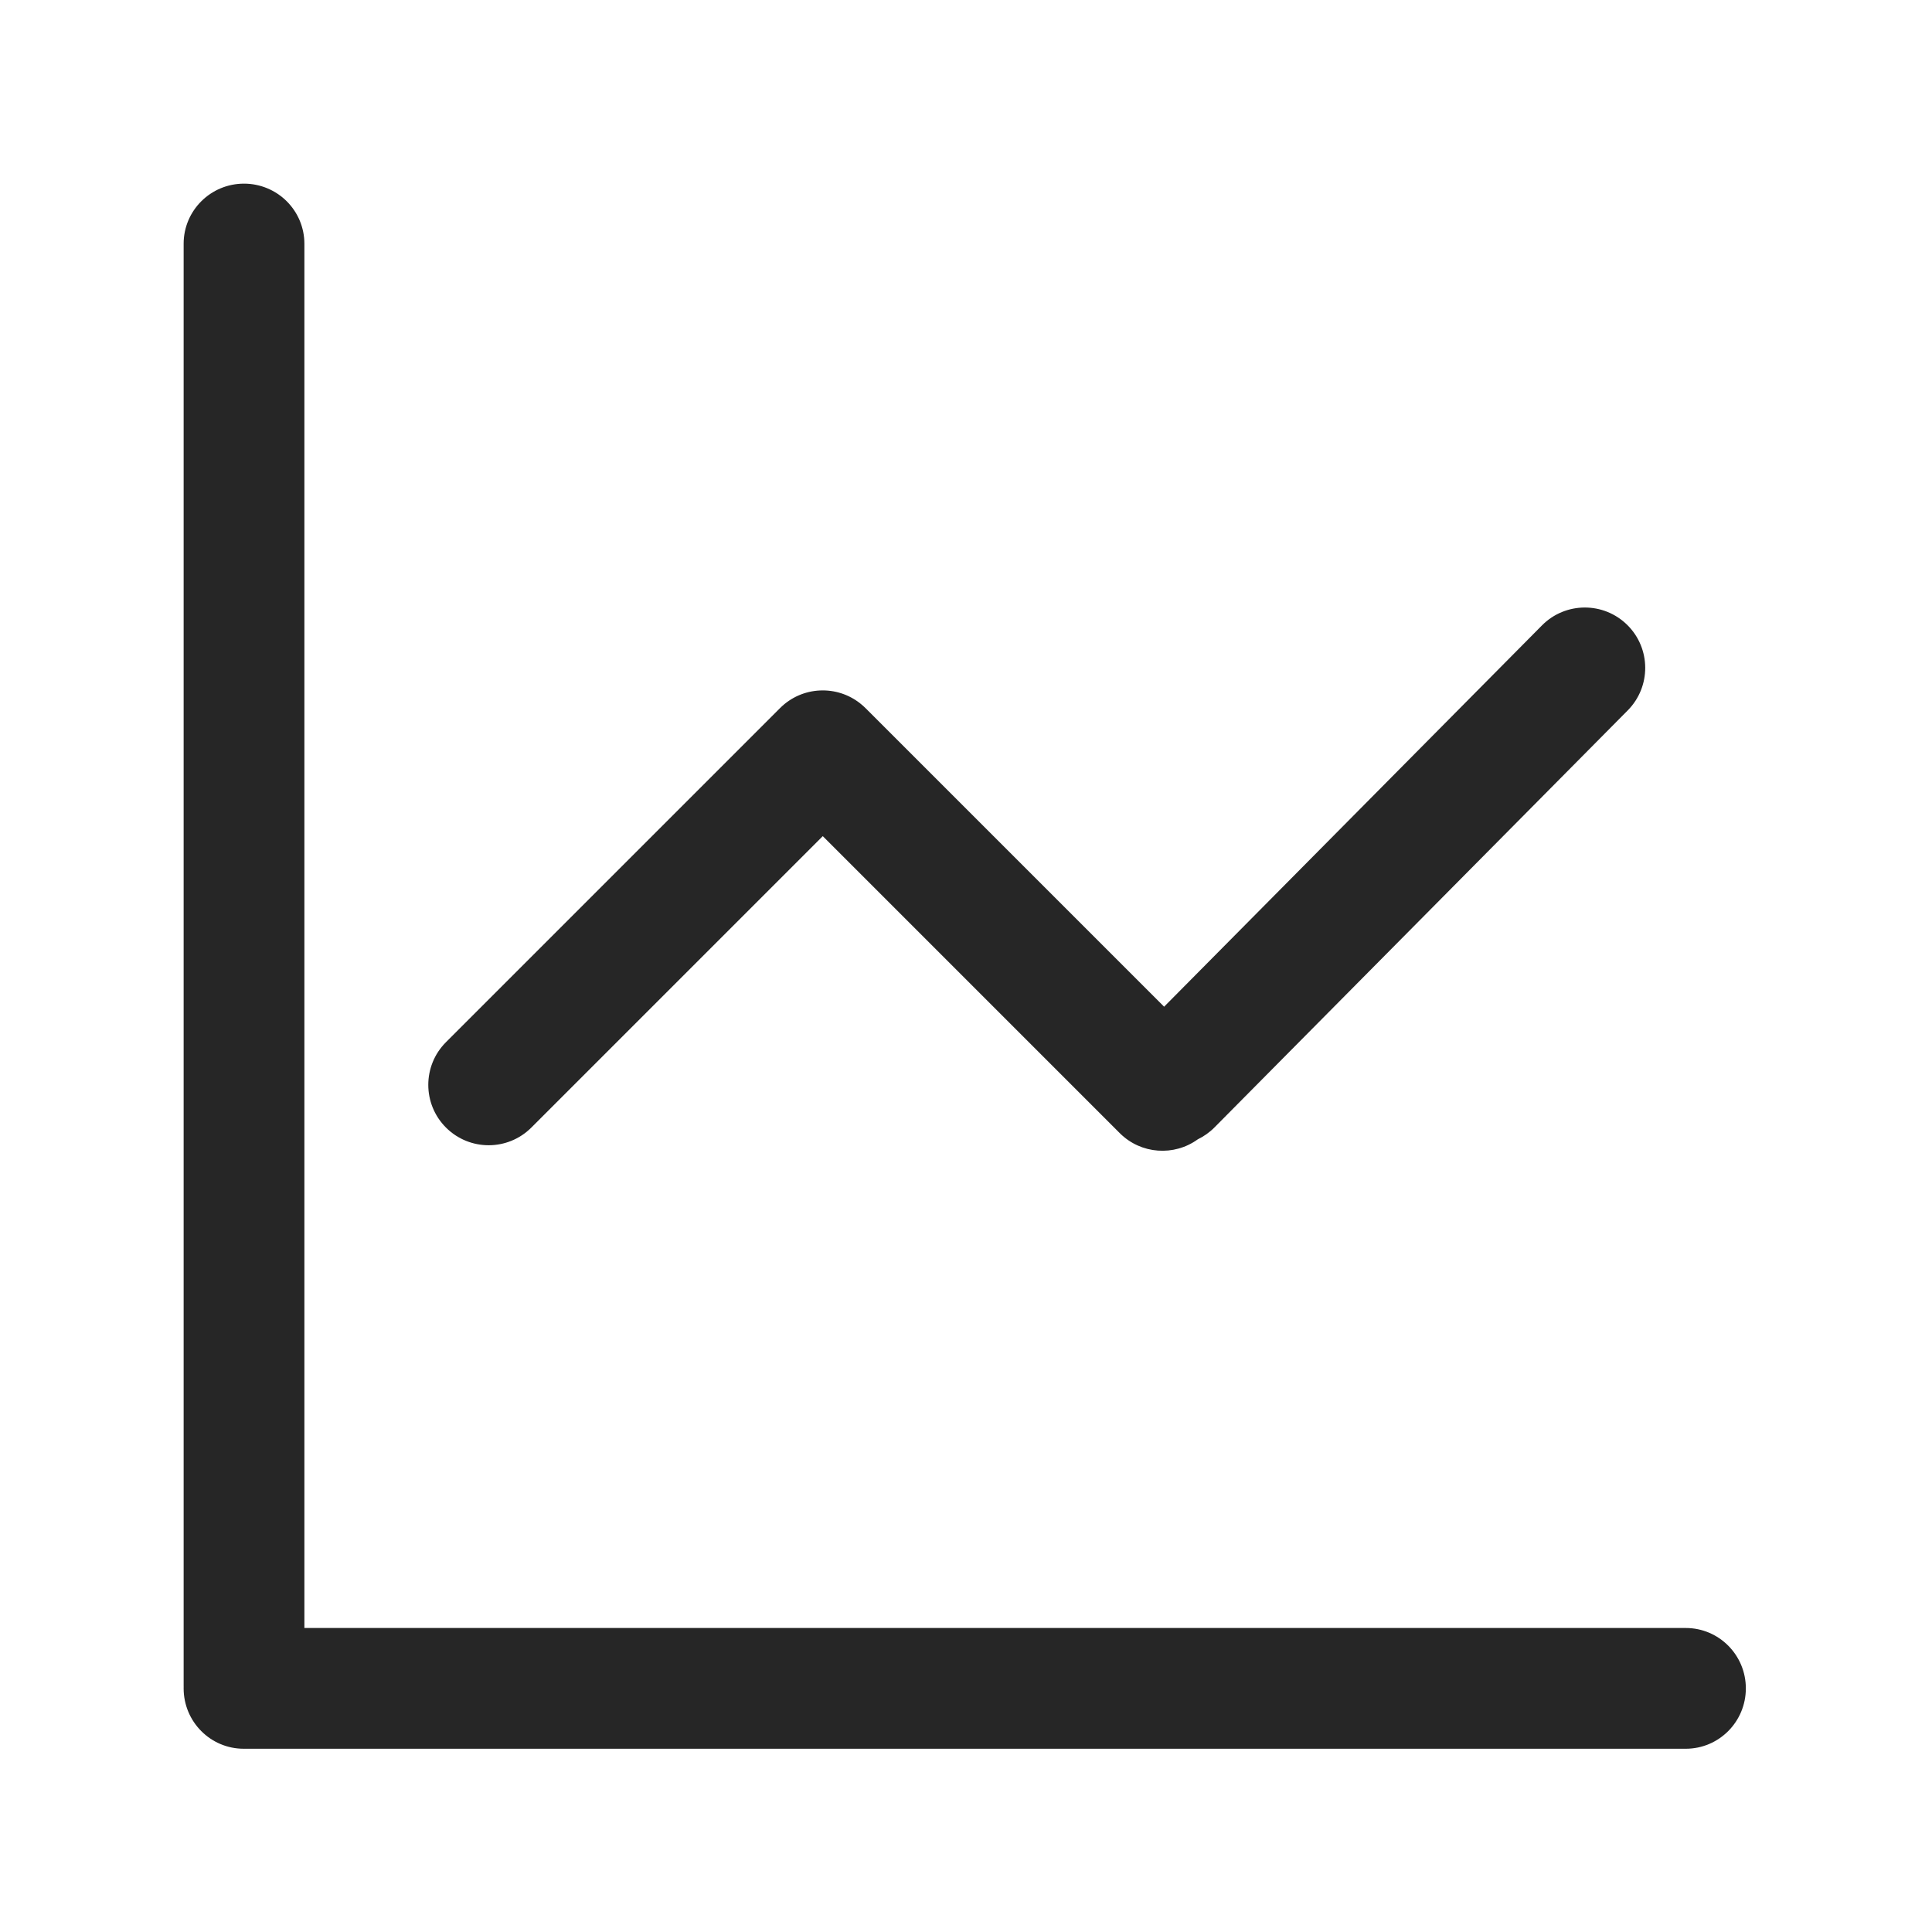 <?xml version="1.0" encoding="UTF-8"?>
<svg width="512px" height="512px" viewBox="0 0 512 512" version="1.1" xmlns="http://www.w3.org/2000/svg" xmlns:xlink="http://www.w3.org/1999/xlink">
    <!-- Generator: Sketch 51 (57462) - http://www.bohemiancoding.com/sketch -->
    <title>icon/table/Statistics</title>
    <desc>Created with Sketch.</desc>
    <defs>
        <path d="M179.451,137.873 C179.901,138.235 180.336,138.625 180.754,139.042 L259.833,218.121 L359.968,117.071 C366.188,110.794 376.319,110.748 382.596,116.968 C388.872,123.188 388.918,133.319 382.698,139.595 L273.198,250.095 C271.874,251.432 270.373,252.486 268.769,253.257 C262.513,257.8 253.708,257.252 248.068,251.611 L169.376,172.919 L92.147,250.147 C85.899,256.395 75.768,256.395 69.52,250.147 C63.271,243.899 63.271,233.768 69.52,227.52 L158.055,138.984 C163.908,133.131 173.167,132.761 179.451,137.873 Z M0.004,398.422 C0.001,398.307 2.02474439e-07,398.192 2.02474439e-07,398.077 L2.02474439e-07,15.923 C2.0247444e-07,7.129 7.163,-4.53518016e-13 16,-4.52979534e-13 C20.243,-1.07226656e-07 24.313,1.678 27.314,4.664 C30.314,7.65 32,11.7 32,15.923 L32,382.769 L398.077,382.769 C406.871,382.769 414,389.933 414,398.769 C414,407.606 406.871,414.769 398.077,414.769 L15.923,414.769 C7.129,414.769 -1.07696333e-15,407.606 0,398.769 C1.41493139e-17,398.653 0.001,398.537 0.004,398.422 Z" id="path-1"></path>
    </defs>
    <g id="symbol" stroke="none" stroke-width="1" fill="none" fill-rule="evenodd">
        <g id="icon/table/Statistics">
            <g>
                <rect id="Rectangle" fill="#D8D8D8" opacity="0" x="0" y="0" width="512" height="512"></rect>
                <g id="Statistics" transform="translate(48.667, 48.667)">
                    <rect id="Rectangle-path" fill="#000000" fill-rule="nonzero" opacity="0" x="0" y="0" width="414.667" height="414.667"></rect>
                    <g id="color1">
                        <mask id="mask-2" fill="white">
                            <use xlink:href="#path-1"></use>
                        </mask>
                        <use id="Mask" fill="#262626" fill-rule="nonzero" xlink:href="#path-1"></use>
                    </g>
                </g>
            </g>
        </g>
    </g>
</svg>